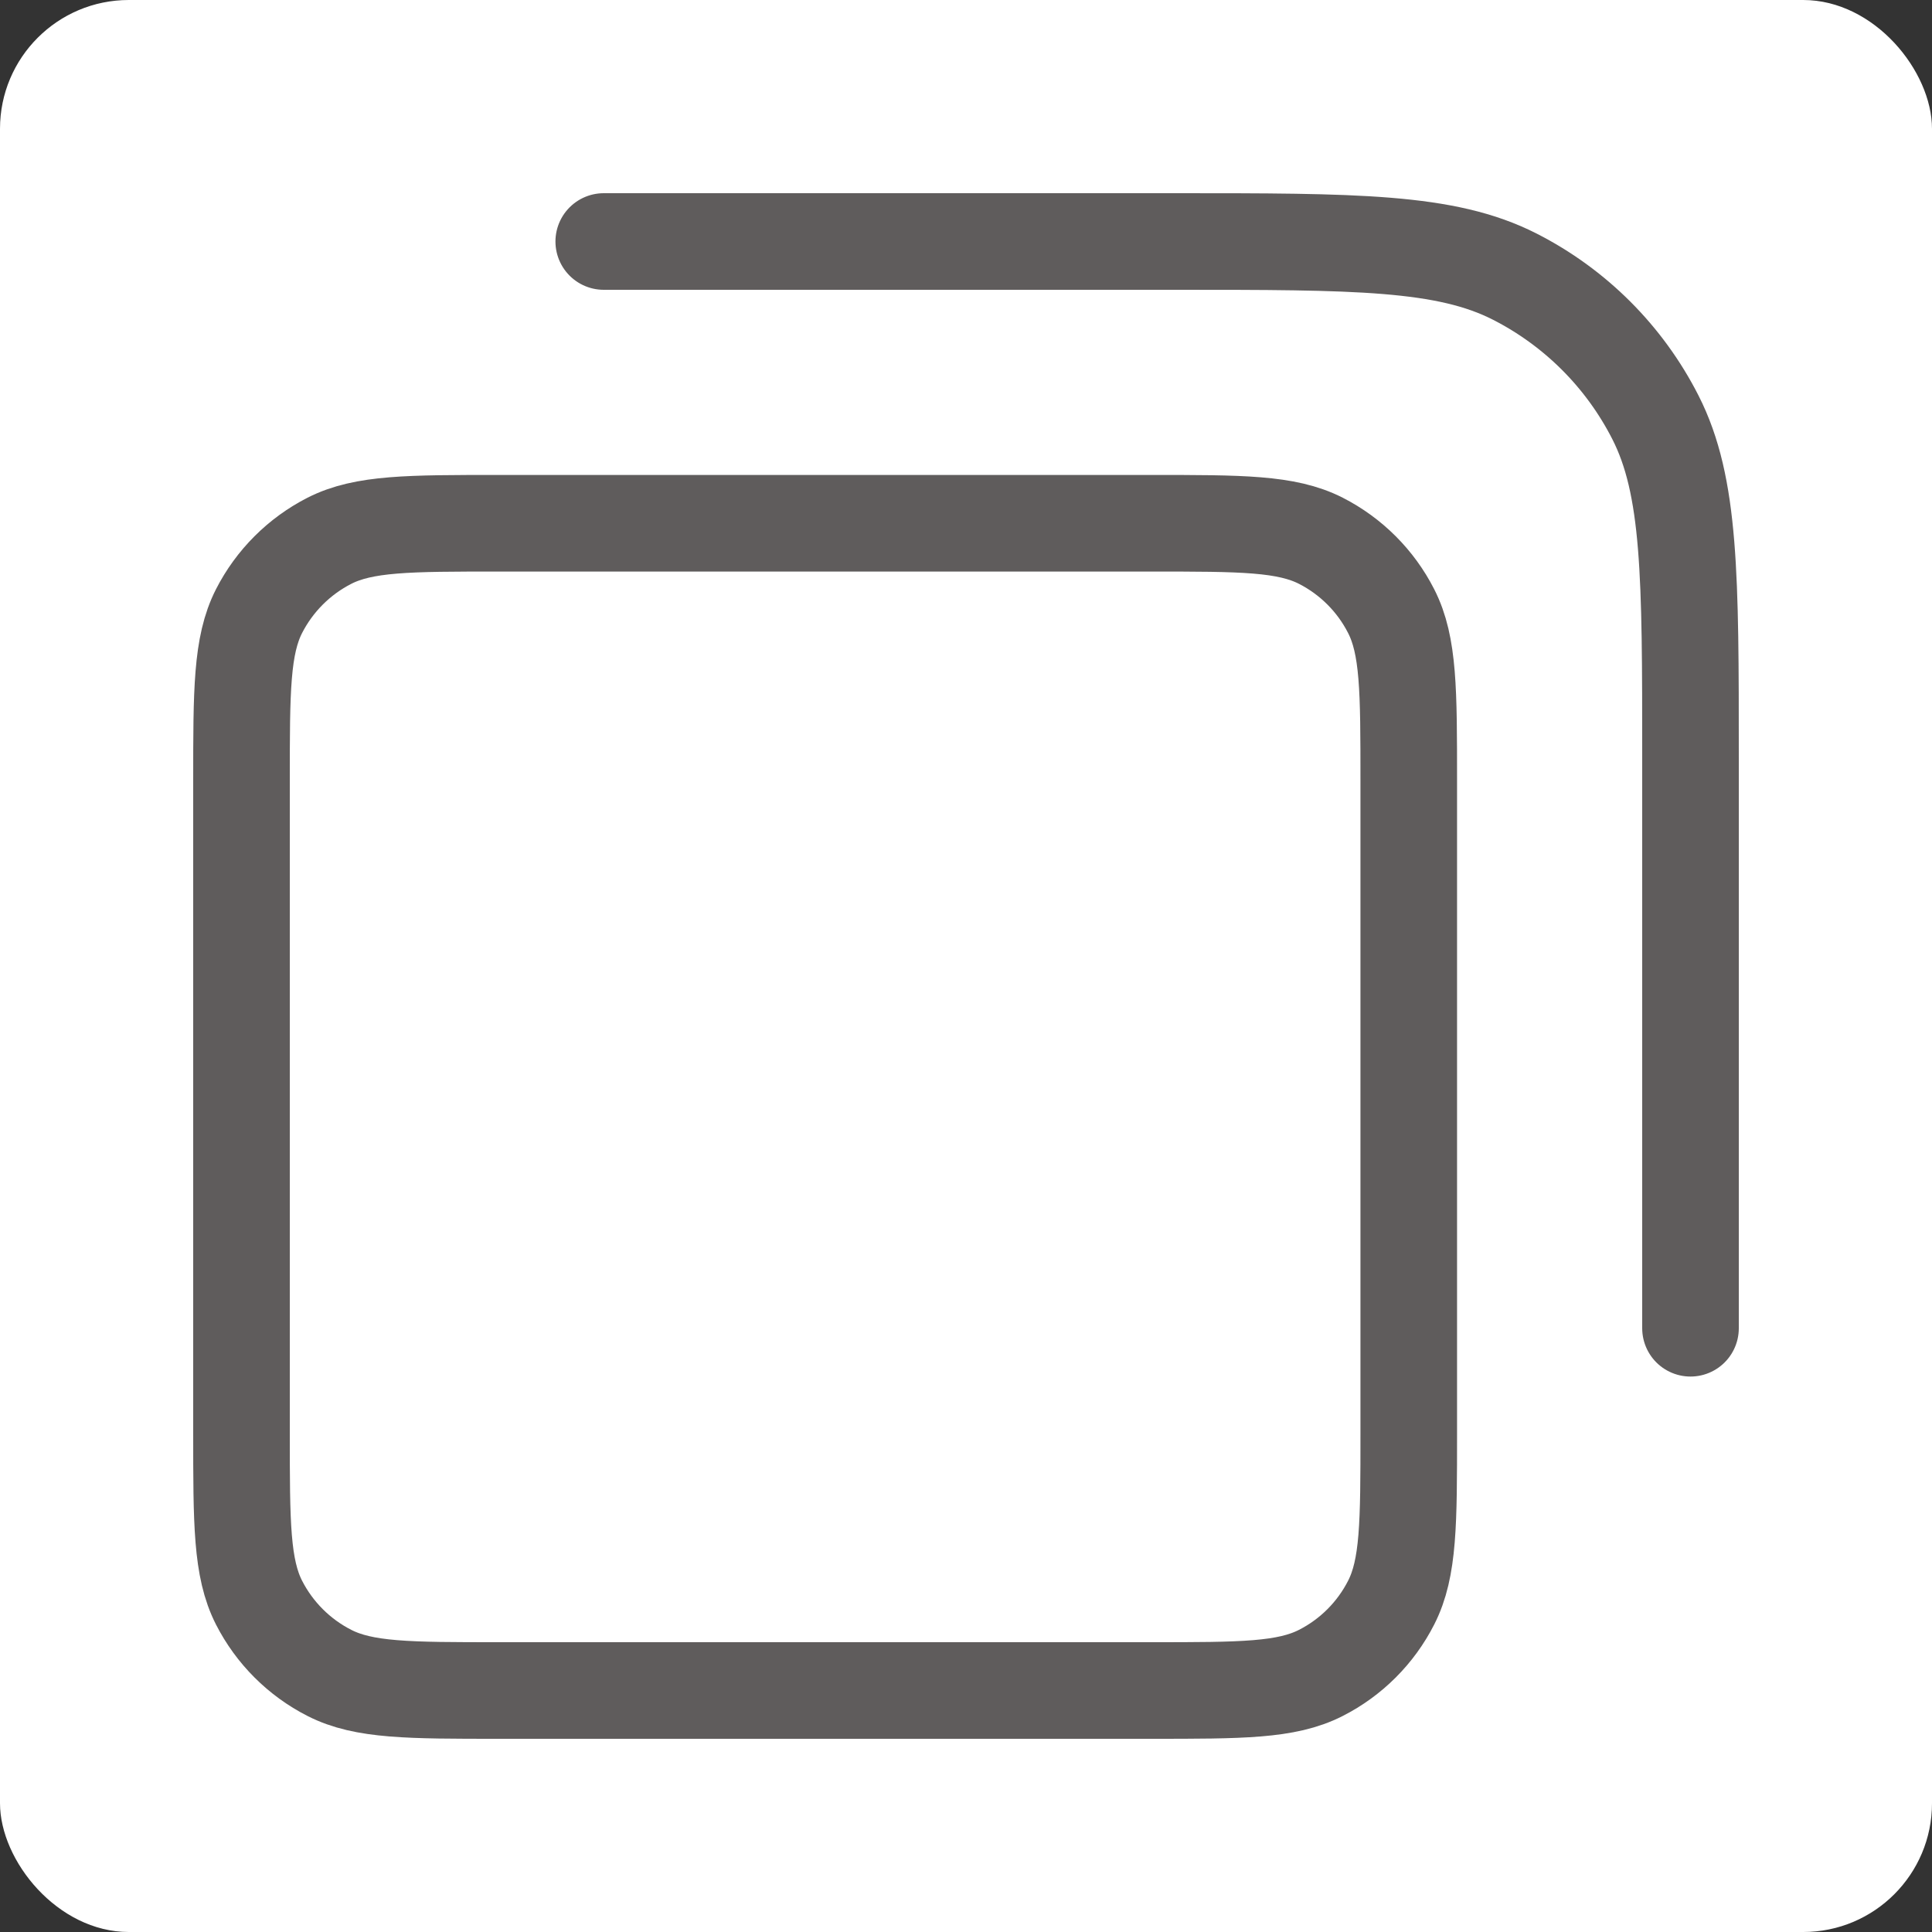 <svg width="30" height="30" viewBox="0 0 30 30" fill="none" xmlns="http://www.w3.org/2000/svg">
<rect x="0" y="0" width="30" height="30" fill="#333333" stroke="none"/>
<rect width="30" height="30" rx="2" fill="white"/>
<path d="M9.375 3.75H18.25C21.05 3.75 22.45 3.75 23.52 4.295C24.461 4.774 25.226 5.539 25.705 6.48C26.25 7.55 26.25 8.95 26.25 11.75V20.625M7.75 26.25H17.875C19.275 26.25 19.975 26.25 20.51 25.977C20.98 25.738 21.363 25.355 21.602 24.885C21.875 24.35 21.875 23.65 21.875 22.25V12.125C21.875 10.725 21.875 10.025 21.602 9.49C21.363 9.02 20.98 8.637 20.51 8.397C19.975 8.125 19.275 8.125 17.875 8.125H7.75C6.35 8.125 5.65 8.125 5.115 8.397C4.645 8.637 4.262 9.02 4.022 9.49C3.75 10.025 3.75 10.725 3.75 12.125V22.25C3.75 23.65 3.75 24.35 4.022 24.885C4.262 25.355 4.645 25.738 5.115 25.977C5.65 26.25 6.35 26.25 7.75 26.25Z" stroke="#5F5C5C" stroke-width="1.5" stroke-linecap="round" stroke-linejoin="round"/>
</svg>
